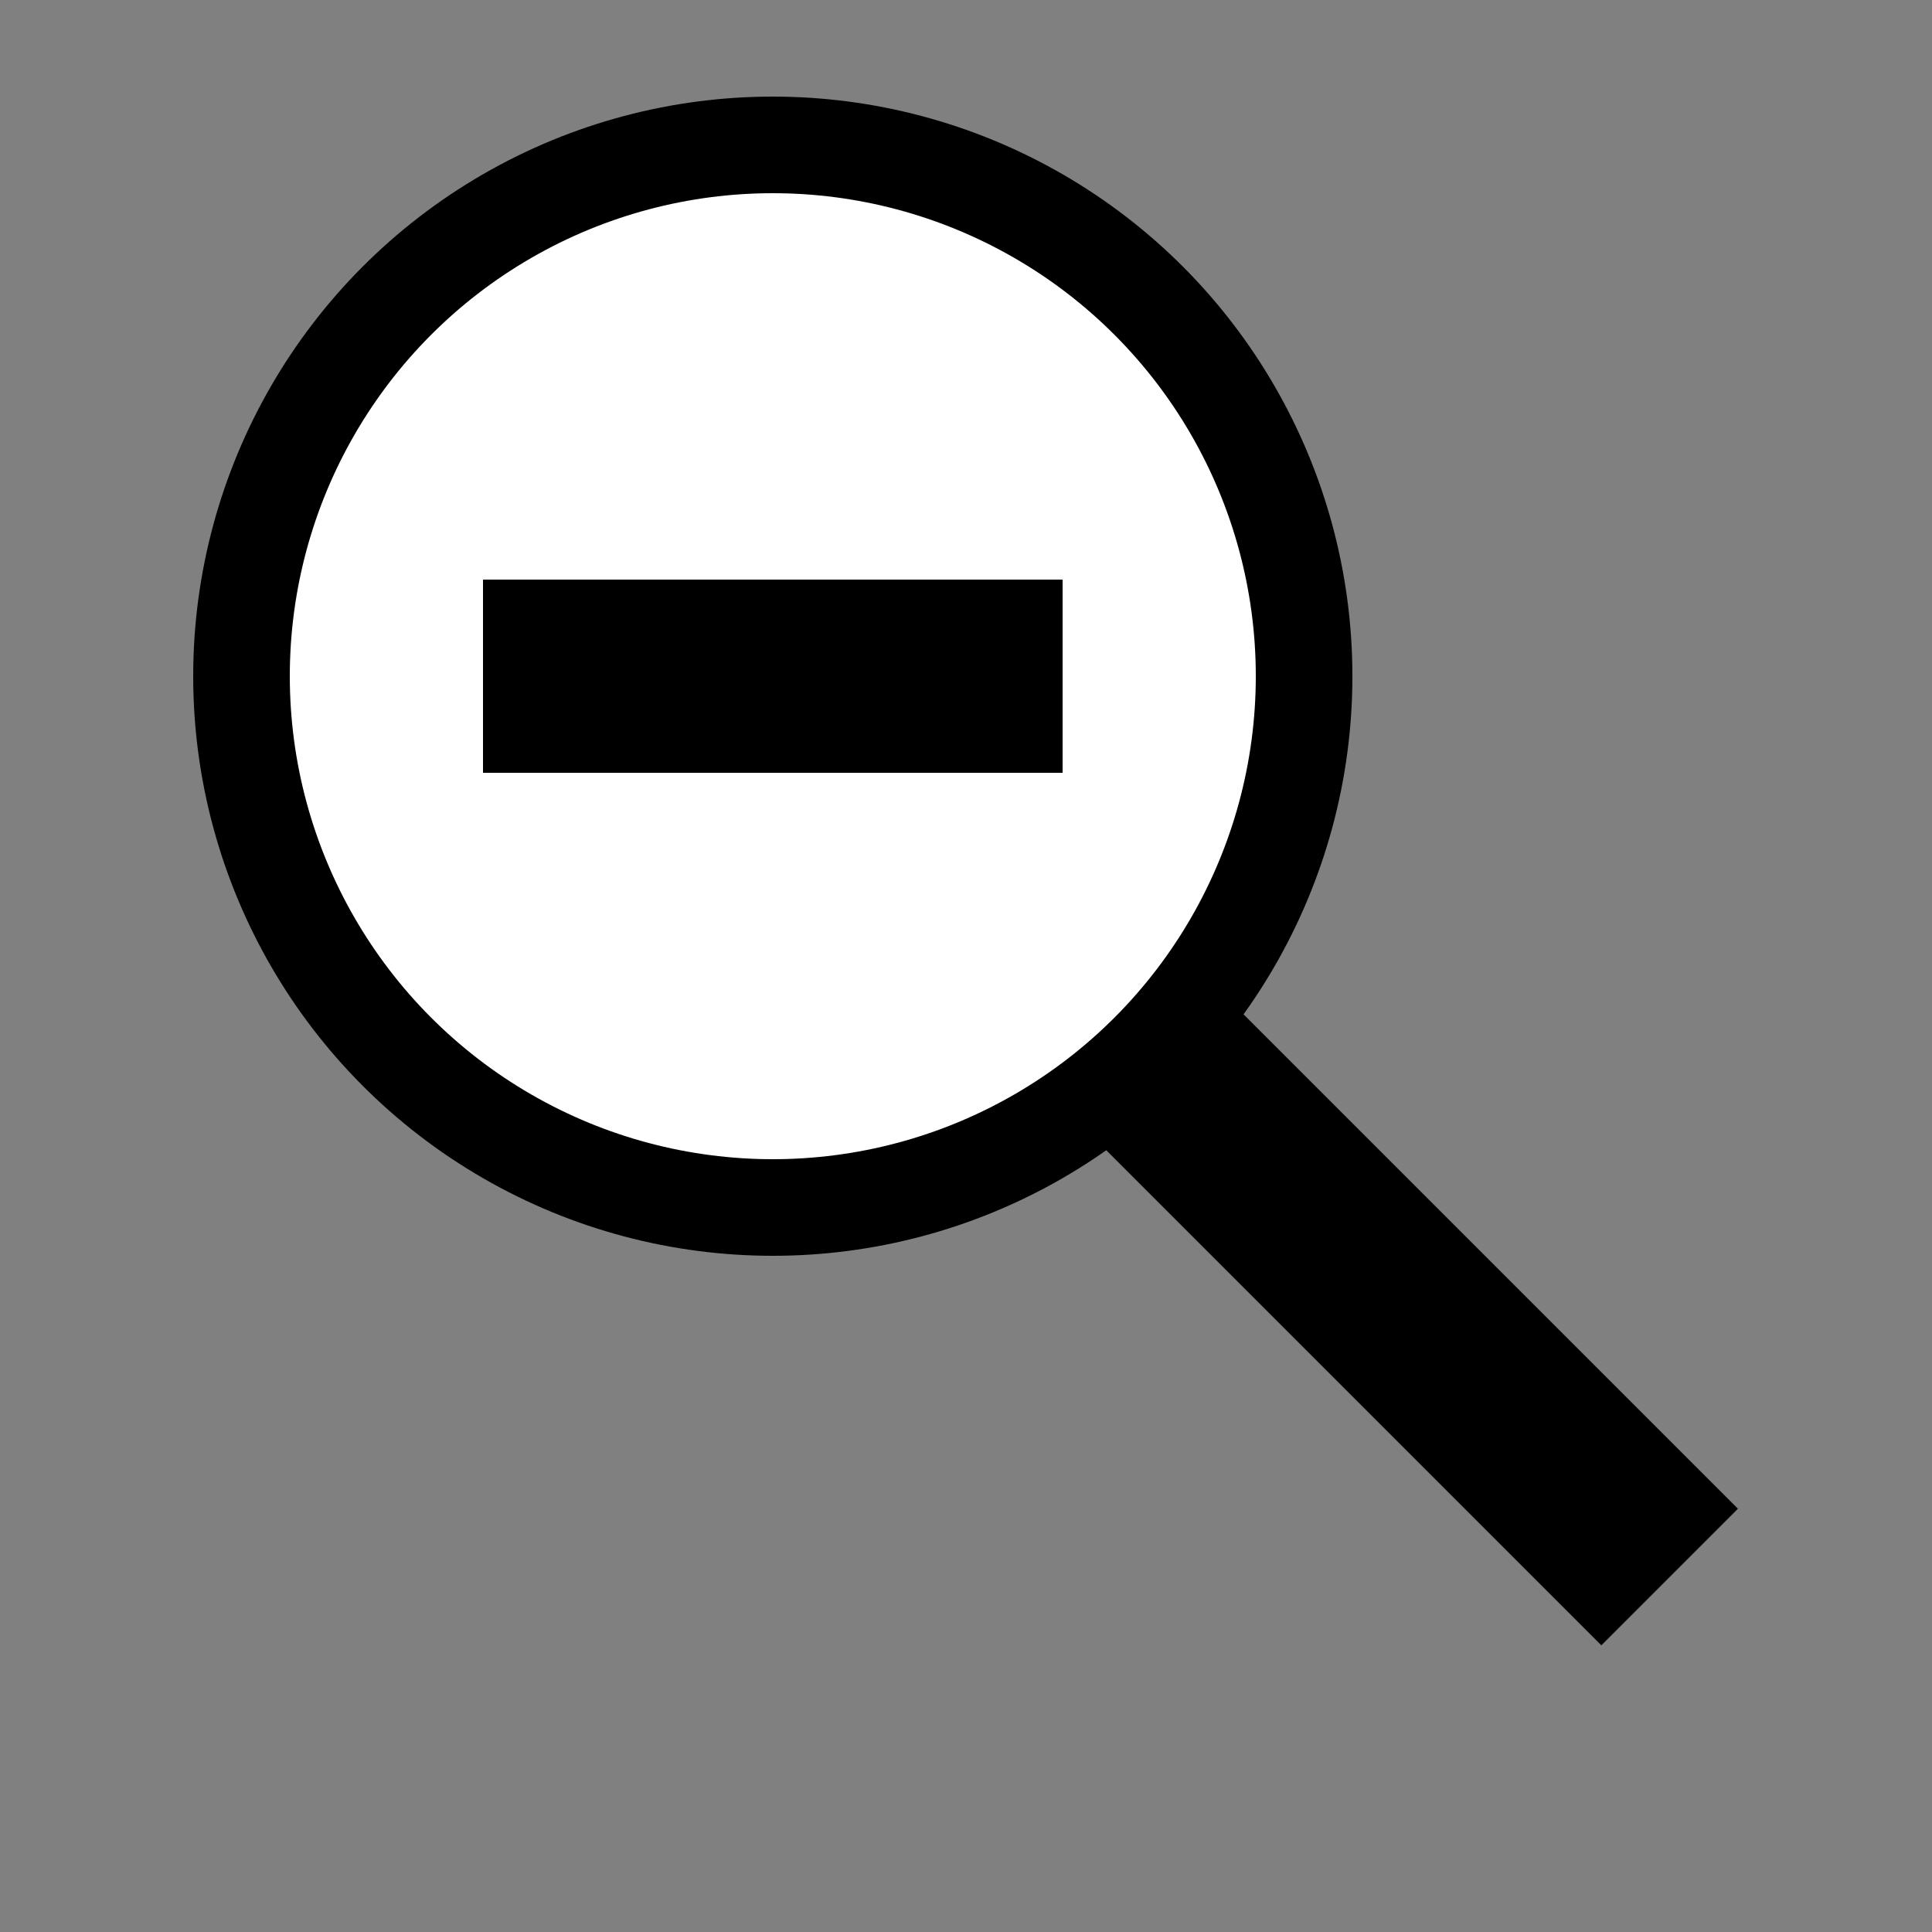 <?xml version="1.0" encoding="utf-8"?>
<!-- Generator: Adobe Illustrator 18.0.0, SVG Export Plug-In . SVG Version: 6.00 Build 0)  -->
<!DOCTYPE svg PUBLIC "-//W3C//DTD SVG 1.1//EN" "http://www.w3.org/Graphics/SVG/1.1/DTD/svg11.dtd">
<svg version="1.1" id="Layer_1" xmlns="http://www.w3.org/2000/svg" xmlns:xlink="http://www.w3.org/1999/xlink" x="0px" y="0px"
	 viewBox="0 0 20 20" enable-background="new 0 0 20 20" xml:space="preserve">
<rect x="0" y="0" width="20" height="20" fill="#808080" stroke="none"/>
<g>
	<defs>
		<rect id="SVGID_1_" width="20" height="20"/>
	</defs>
	<clipPath id="SVGID_2_">
		<use xlink:href="#SVGID_1_"  overflow="visible"/>
	</clipPath>
	<path clip-path="url(#SVGID_2_)" fill="#FFFFFF" d="M13.5,7c0,3-2.5,5.5-5.5,5.5S2.5,10,2.5,7S5,1.5,8,1.5S13.5,4,13.5,7"/>
	<circle clip-path="url(#SVGID_2_)" fill="none" stroke="#000000" cx="8" cy="7" r="5.5"/>
	<rect x="5" y="6" clip-path="url(#SVGID_2_)" width="6" height="2"/>
	
		<rect x="13.6" y="9.7" transform="matrix(-0.707 0.707 -0.707 -0.707 34.464 12.861)" clip-path="url(#SVGID_2_)" width="2" height="7.7"/>
</g>
</svg>
